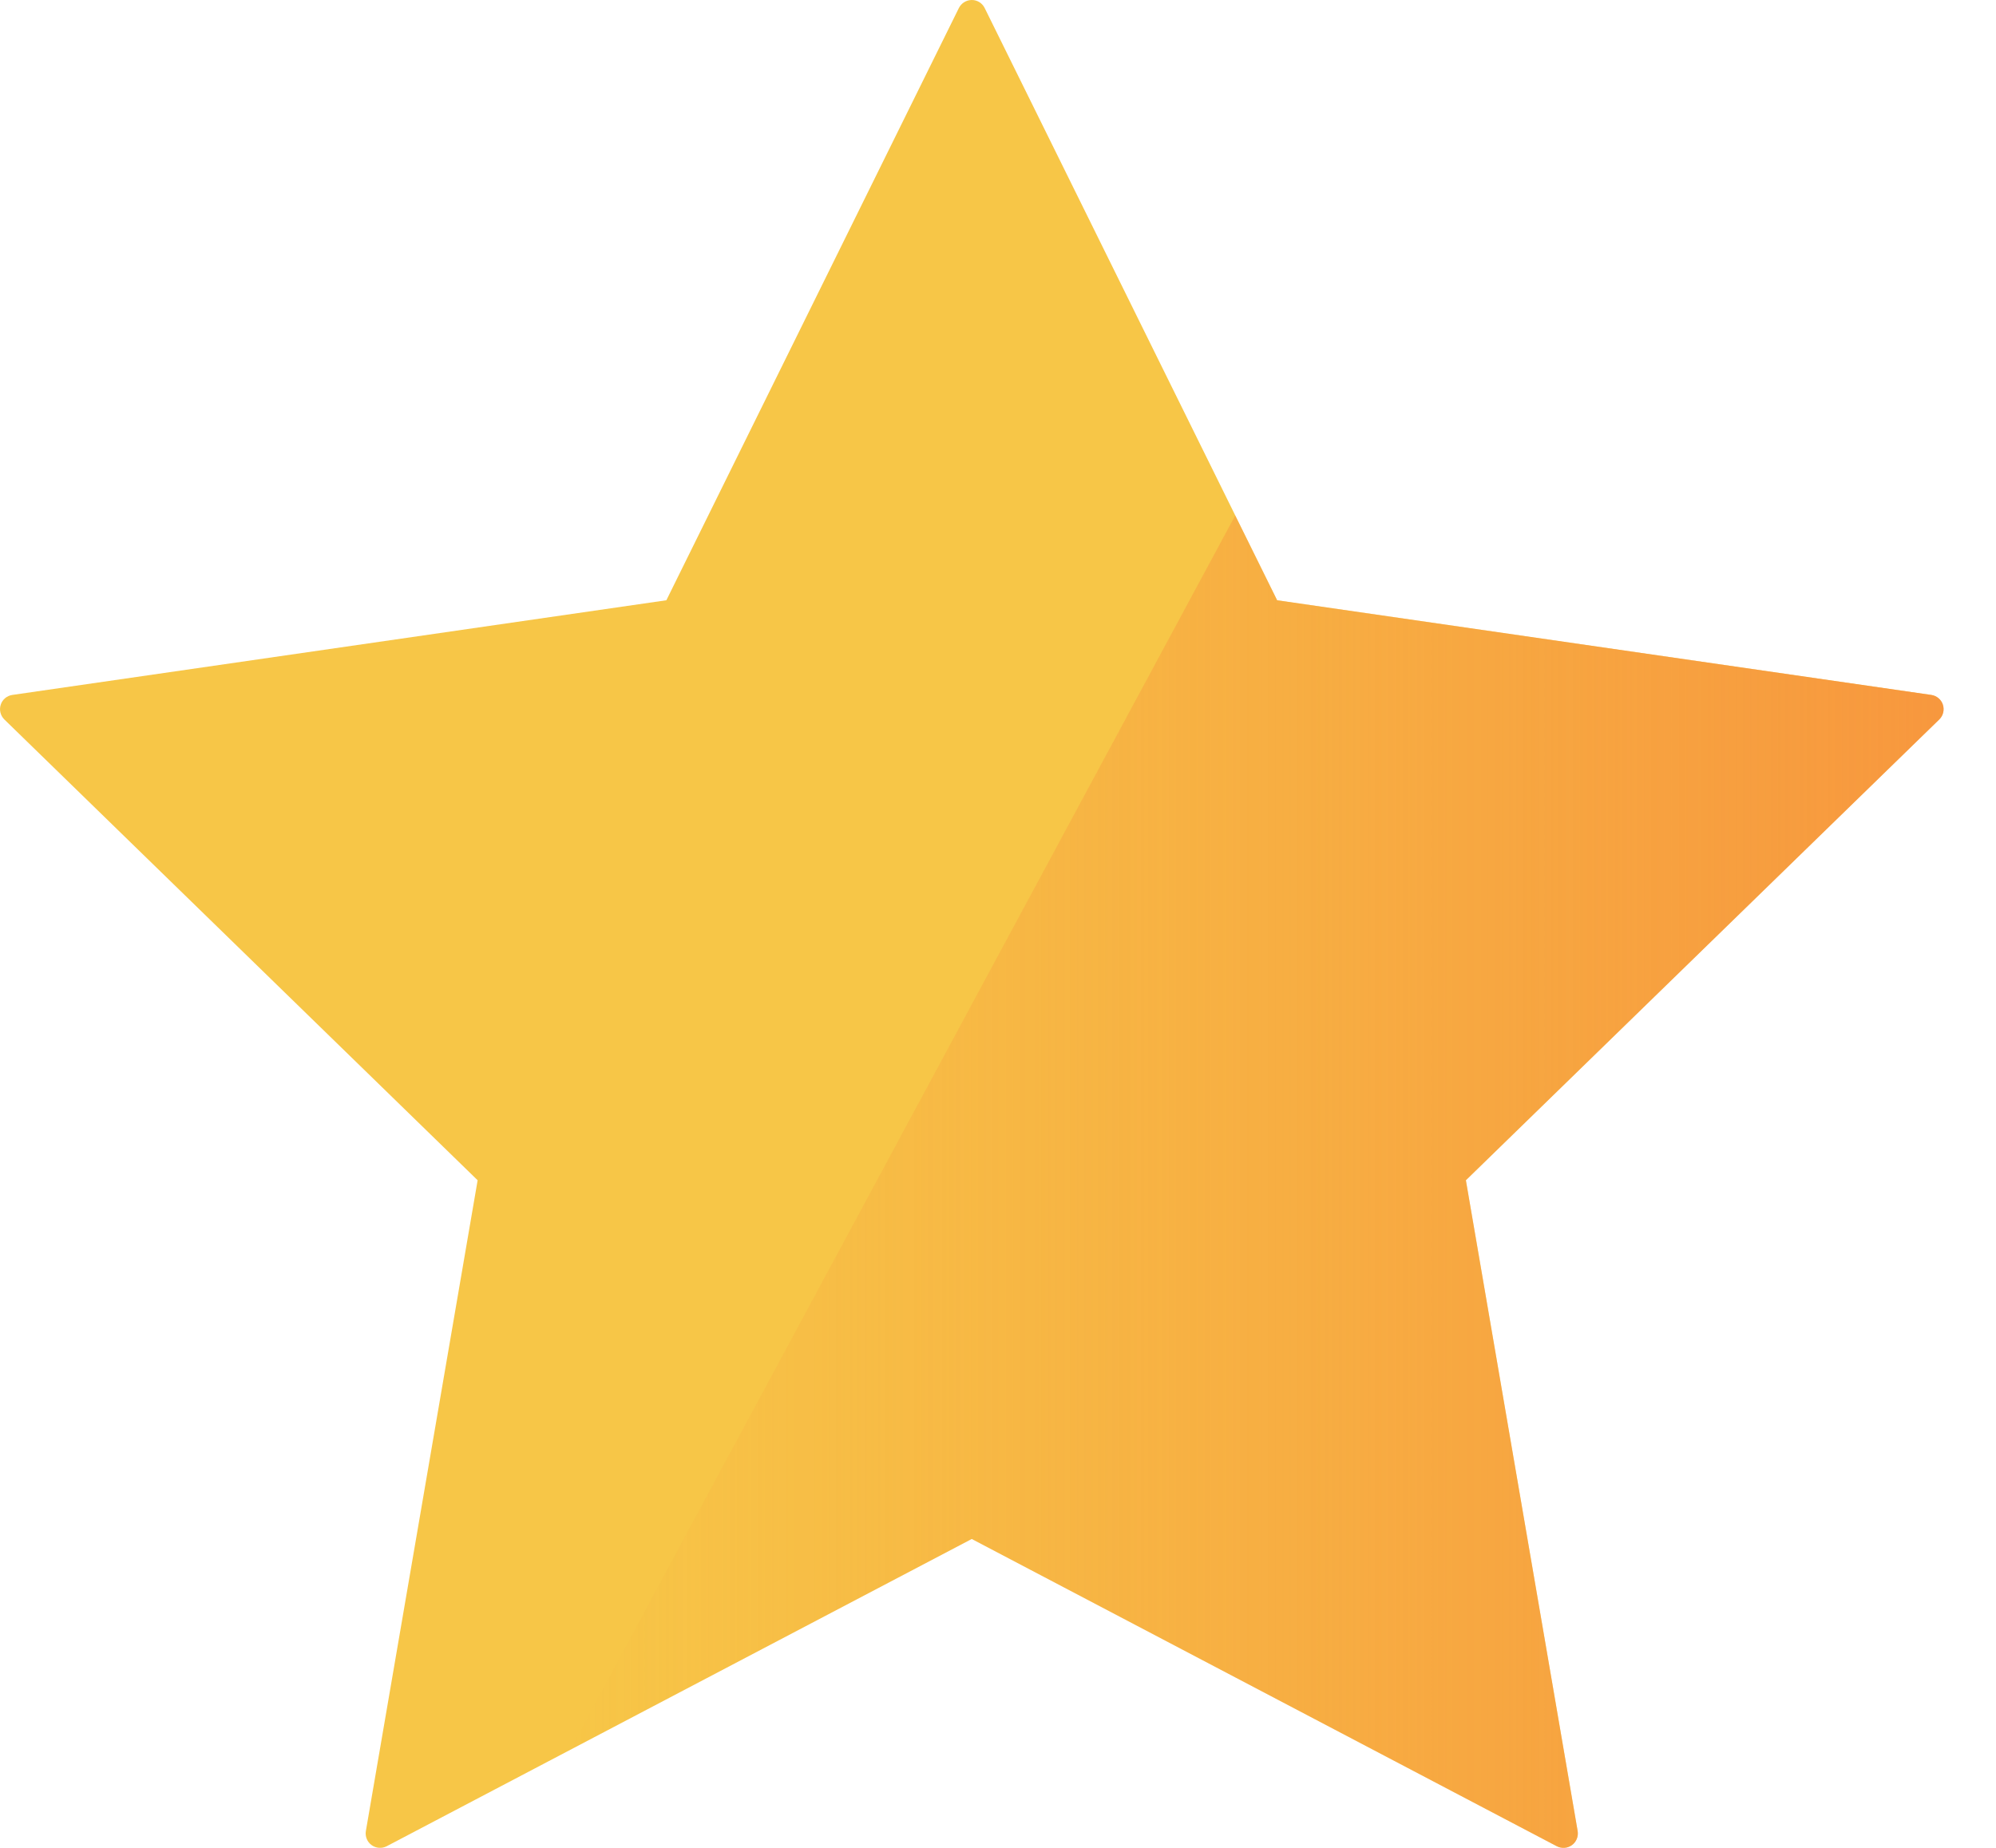 <svg width="27" height="25" viewBox="0 0 27 25" fill="none" xmlns="http://www.w3.org/2000/svg">
<path d="M13.319 0.107L17.276 8.121L26.124 9.402C26.197 9.413 26.258 9.464 26.28 9.534C26.303 9.604 26.285 9.681 26.232 9.733L19.829 15.968L21.341 24.773C21.353 24.846 21.323 24.92 21.263 24.963C21.204 25.006 21.125 25.012 21.059 24.978L13.145 20.821L5.231 24.978C5.166 25.012 5.086 25.006 5.027 24.963C4.967 24.92 4.937 24.846 4.949 24.773L6.461 15.968L0.058 9.733C0.006 9.681 -0.013 9.604 0.01 9.534C0.032 9.464 0.093 9.413 0.166 9.402L9.014 8.121L12.97 0.11C13.003 0.043 13.07 0.001 13.144 8.22467e-06C13.218 -0.001 13.286 0.041 13.319 0.107Z" fill="#F7C647"/>
<path d="M26.124 9.402L17.276 8.121L16.709 6.974L7.711 23.675L13.144 20.821L21.059 24.978C21.125 25.012 21.204 25.006 21.264 24.963C21.323 24.919 21.353 24.846 21.341 24.773L19.829 15.968L26.234 9.733C26.287 9.681 26.305 9.603 26.282 9.533C26.259 9.463 26.197 9.412 26.124 9.402Z" fill="url(#paint0_linear)"/>
<defs>
<linearGradient id="paint0_linear" x1="26.291" y1="15.985" x2="7.712" y2="15.985" gradientUnits="userSpaceOnUse">
<stop stop-color="#F7893B" stop-opacity="0.76"/>
<stop offset="1" stop-color="#F7893B" stop-opacity="0"/>
</linearGradient>
</defs>
</svg>
